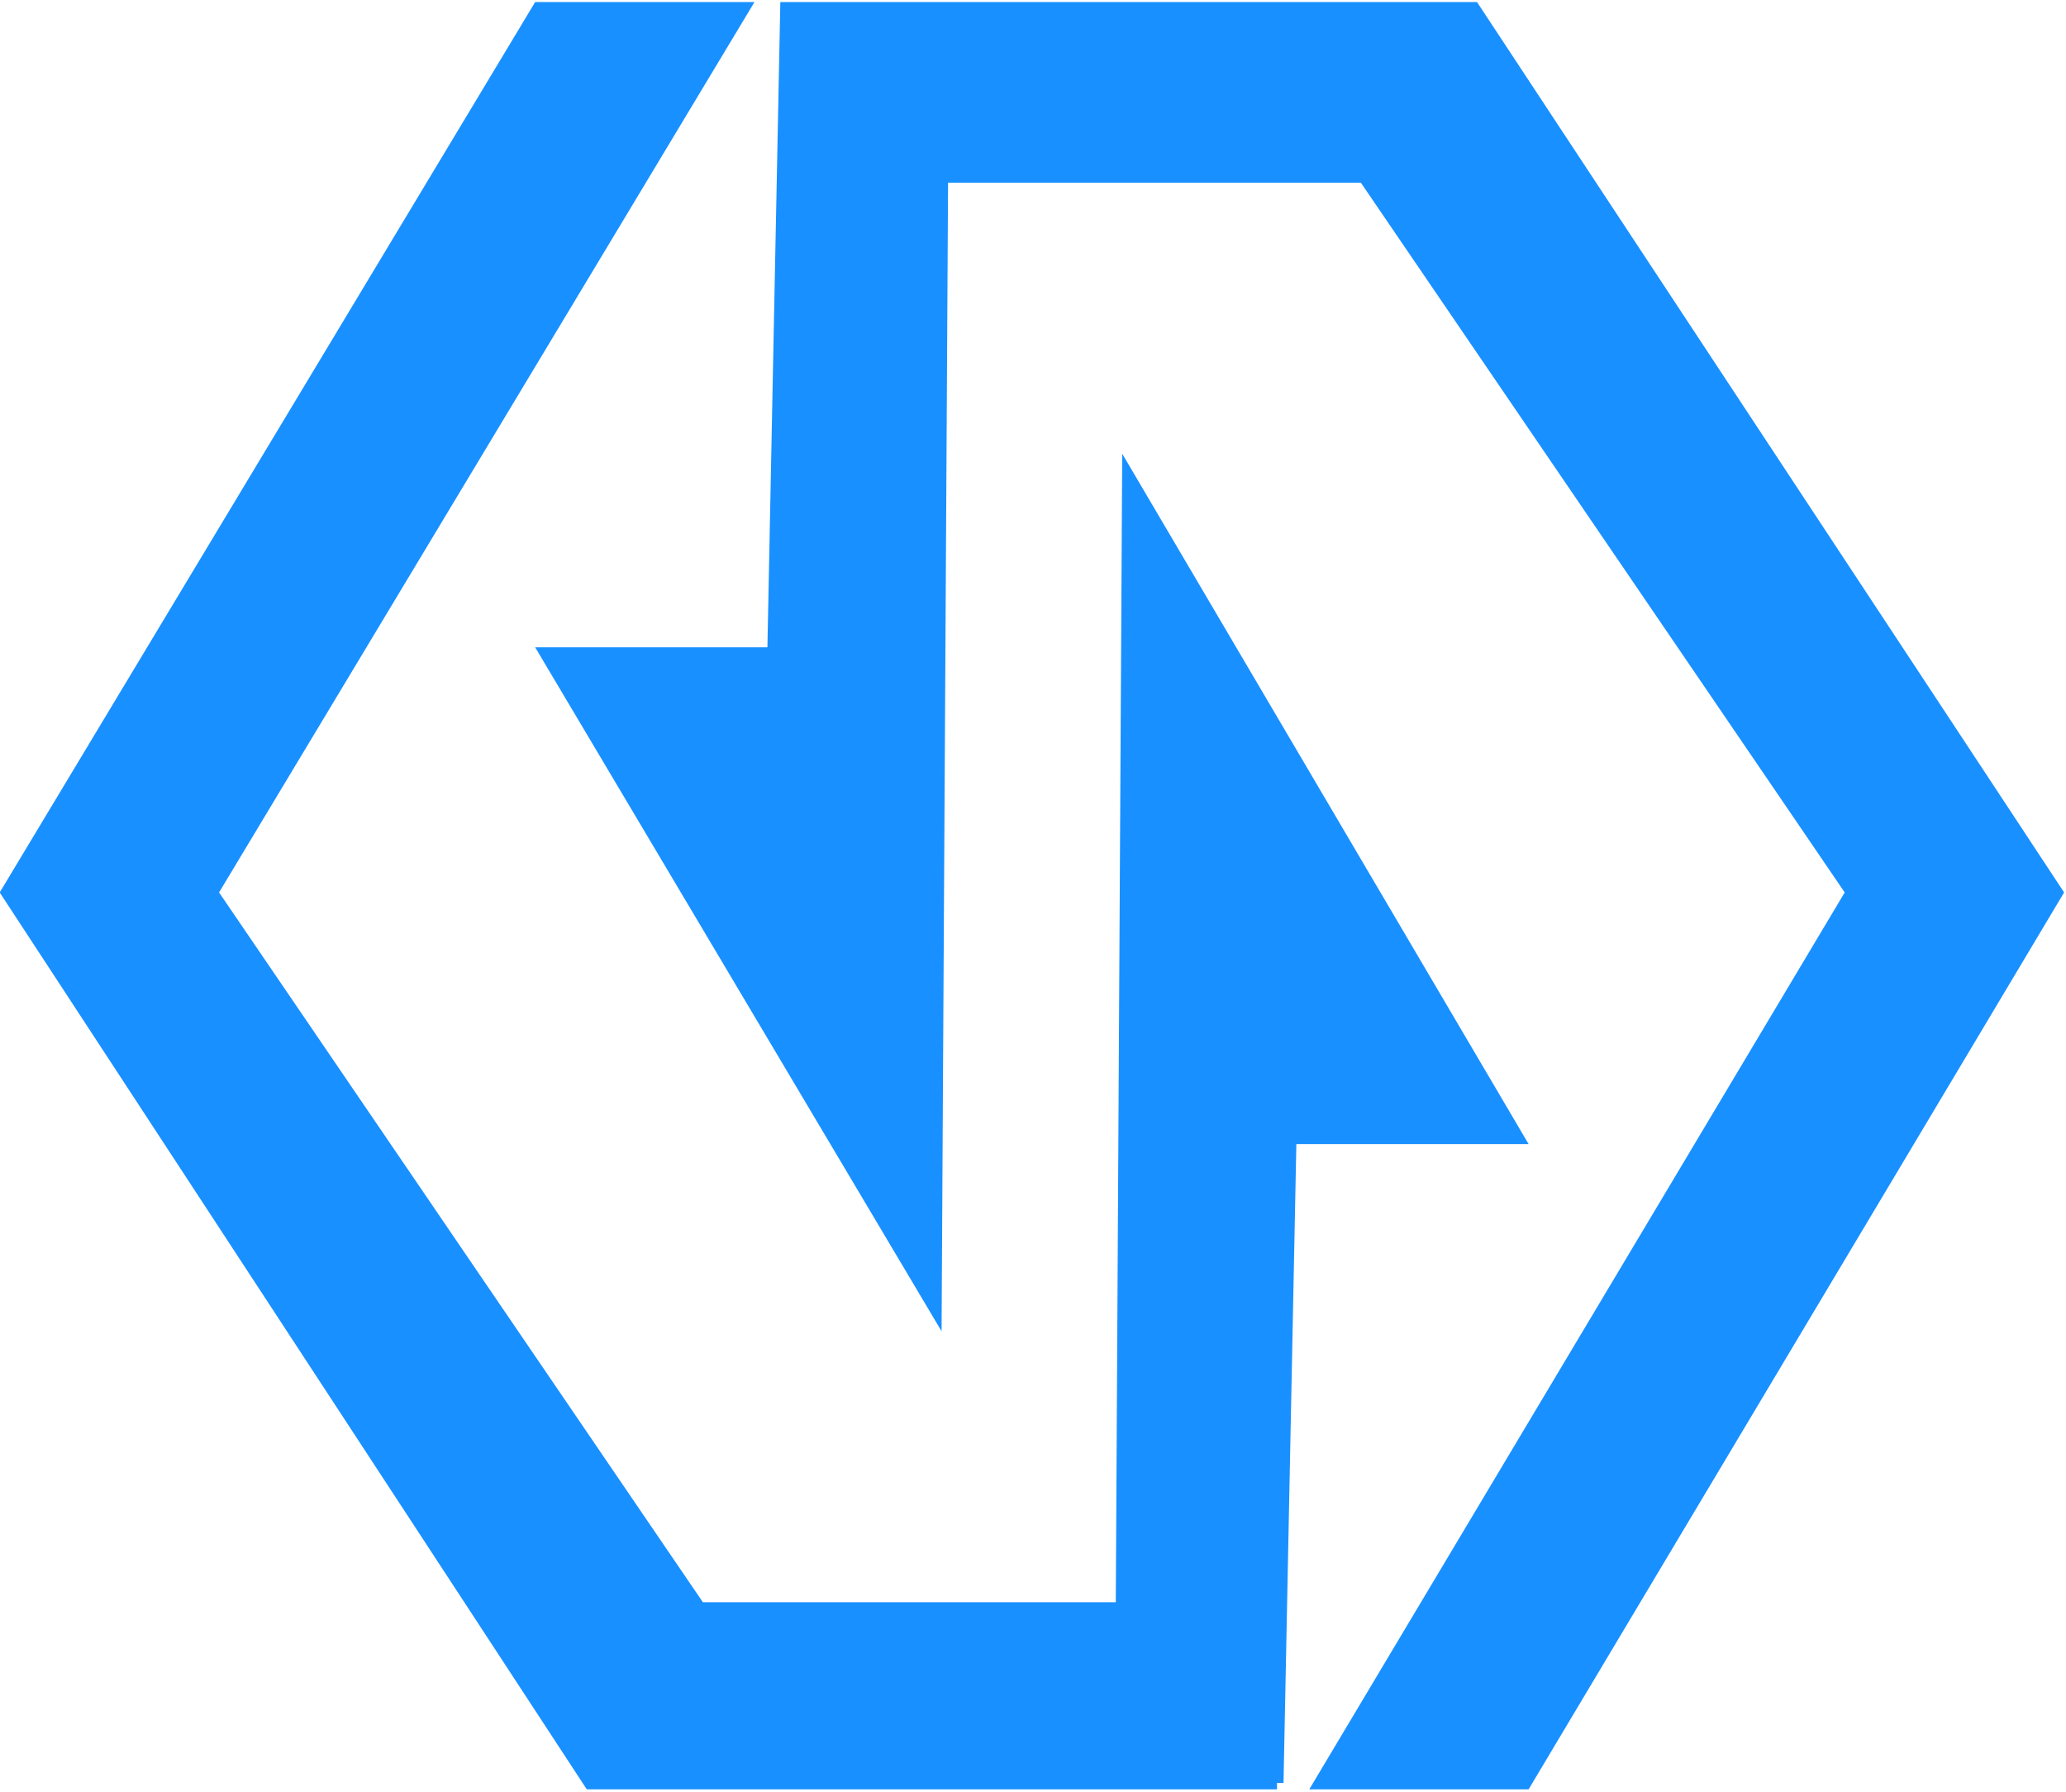 <svg id="logo" data-name="logo" xmlns="http://www.w3.org/2000/svg" viewBox="0 0 305.48 264.88"><defs><style>.cls-1{fill:none;}.cls-2{fill:#1990ff;}</style></defs><title>数据仓</title><path class="cls-1" d="M165.18,151V282.86L244.31,151.3h32.43L197.57,282.93l71.54,104.93h61l1.91-117.33-1-52.46,24.8,42h1v1l34.34,59.14H356.86L355,414.57h-1v1H251.94L165.18,283V415.88H470.66V151Zm226,264.52H358.77l79.17-132.59L366.4,178h-61l-1.91,118.28,1,51.51-24.8-41h-1v-1.91l-34.34-58.19h34.34l1.91-95.39h103l86.8,131.64Z" transform="translate(-165.18 -151)"/><polygon class="cls-2" points="188.82 264.52 188.82 263.57 189.78 263.57 191.68 169.13 226.02 169.13 165.93 67.07 164.98 236.86 103.93 236.86 32.39 131.93 111.56 0.3 79.13 0.3 0 131.86 0 132 86.76 264.52 188.82 264.52"/><polygon class="cls-2" points="115.38 0.3 113.47 95.69 79.13 95.69 139.22 196.8 140.18 27.01 201.22 27.01 272.76 131.93 193.59 264.52 226.02 264.52 305.2 131.93 218.39 0.3 115.38 0.3"/></svg>